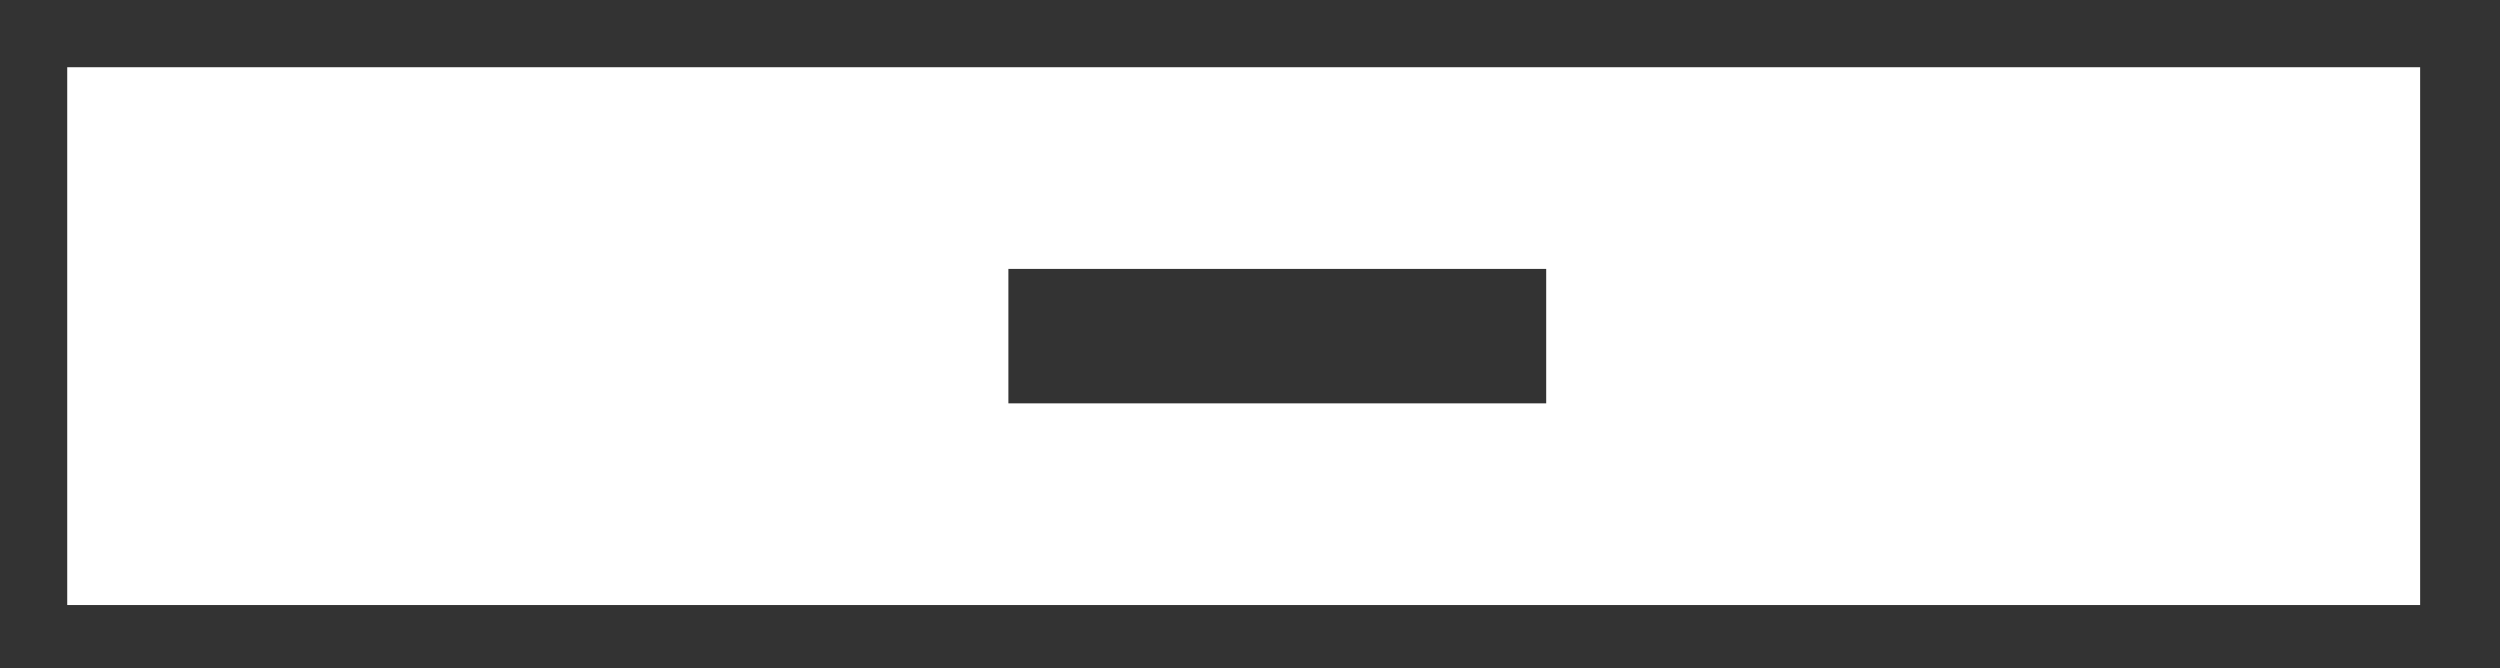 <?xml version="1.0" encoding="utf-8"?>
<!-- Generator: Adobe Illustrator 16.0.0, SVG Export Plug-In . SVG Version: 6.00 Build 0)  -->
<!DOCTYPE svg PUBLIC "-//W3C//DTD SVG 1.1//EN" "http://www.w3.org/Graphics/SVG/1.1/DTD/svg11.dtd">
<svg version="1.1" id="Layer_1" xmlns="http://www.w3.org/2000/svg" xmlns:xlink="http://www.w3.org/1999/xlink" x="0px" y="0px"
	 width="37.188px" height="9.938px" viewBox="0 0 37.188 9.938" enable-background="new 0 0 37.188 9.938" xml:space="preserve">
<rect x="0" y="0" width="37.188" height="9.938" fill="#333333" stroke="none"/>
<path fill="#FFFFFF" d="M1,1v8h35V1H1z M23,6h-8V4h8V6z"/>
</svg>
